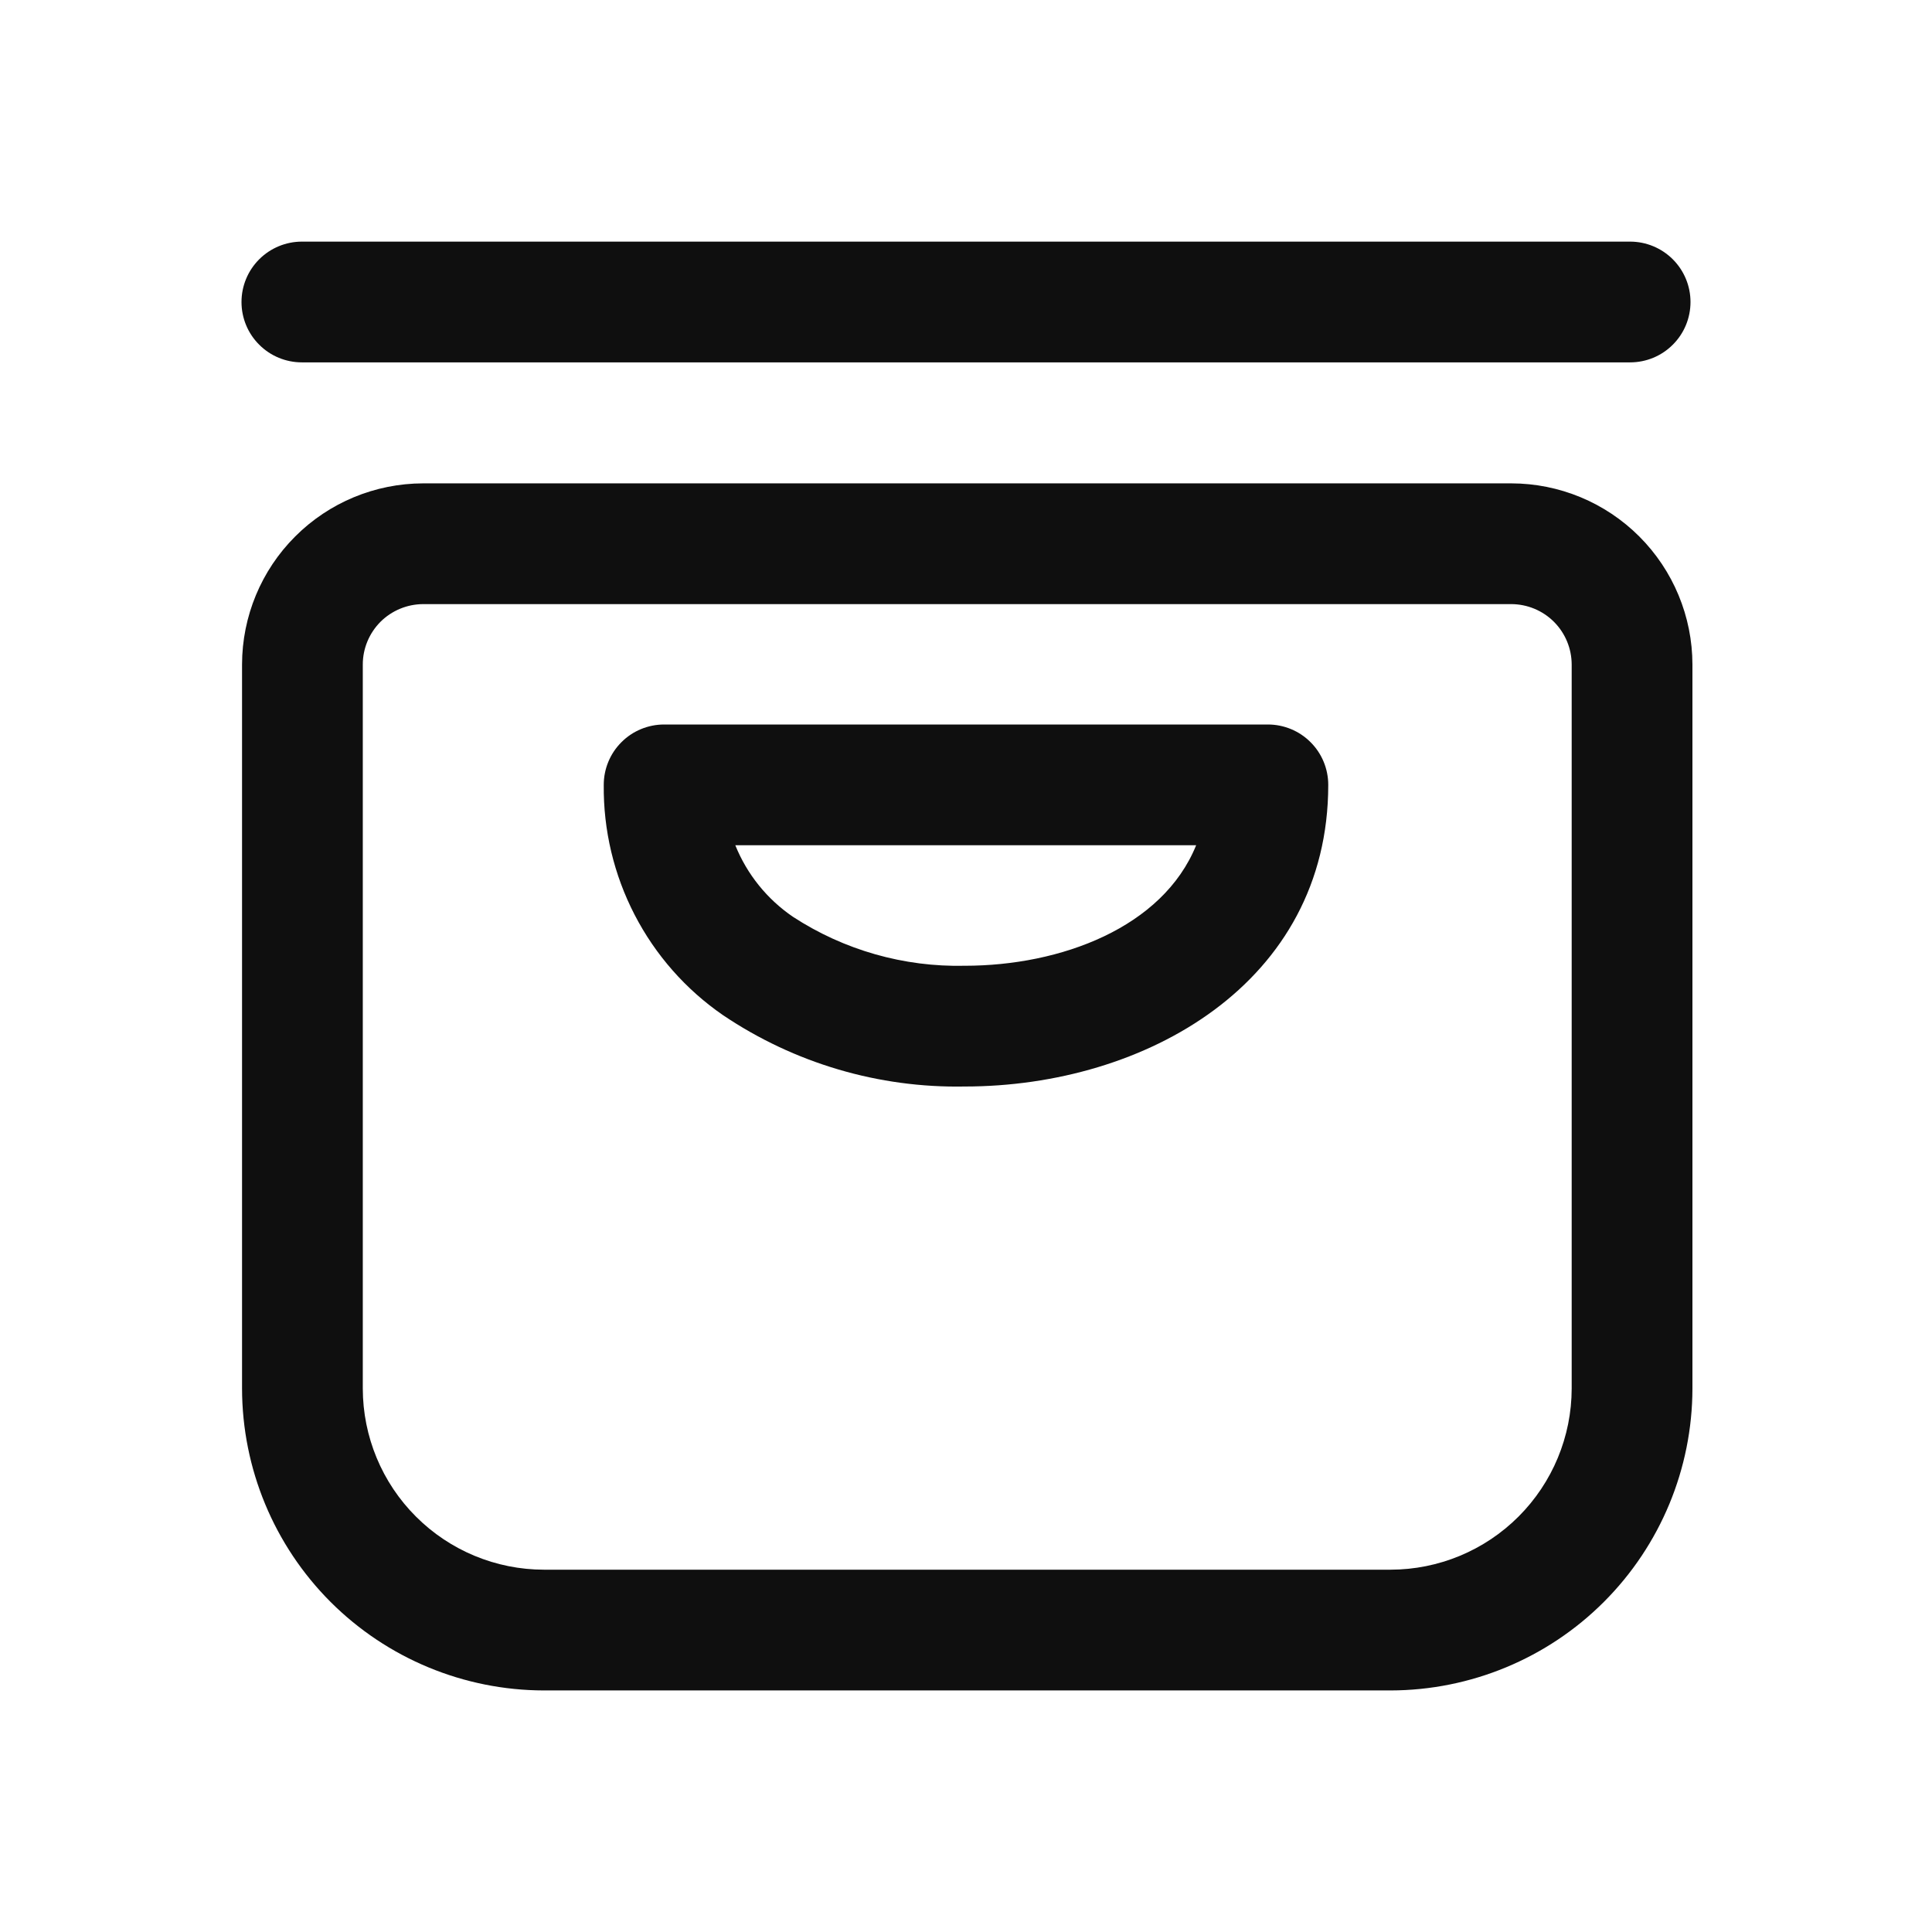 <svg width="32" height="32" viewBox="0 0 32 32" fill="none" xmlns="http://www.w3.org/2000/svg">
<path d="M25.032 8.006H7.009C6.214 8.007 5.451 8.323 4.889 8.886C4.326 9.448 4.01 10.211 4.009 11.006V22.999C4.011 24.325 4.538 25.595 5.475 26.533C6.413 27.47 7.683 27.997 9.009 27.999H23.032C24.357 27.997 25.628 27.47 26.565 26.533C27.503 25.595 28.03 24.325 28.032 22.999V11.006C28.031 10.211 27.714 9.448 27.152 8.886C26.589 8.323 25.827 8.007 25.032 8.006ZM26.032 22.999C26.031 23.794 25.714 24.557 25.152 25.119C24.589 25.682 23.827 25.998 23.032 25.999H9.009C8.214 25.998 7.451 25.682 6.889 25.119C6.326 24.557 6.01 23.794 6.009 22.999V11.006C6.009 10.741 6.115 10.487 6.302 10.299C6.49 10.112 6.744 10.007 7.009 10.006H25.032C25.297 10.007 25.551 10.112 25.738 10.299C25.926 10.487 26.031 10.741 26.032 11.006V22.999Z" fill="#0F0F0F"/>
<path d="M5 6.002H27C27.265 6.002 27.52 5.897 27.707 5.709C27.895 5.522 28 5.268 28 5.002C28 4.737 27.895 4.483 27.707 4.295C27.52 4.108 27.265 4.002 27 4.002H5C4.735 4.002 4.48 4.108 4.293 4.295C4.105 4.483 4 4.737 4 5.002C4 5.268 4.105 5.522 4.293 5.709C4.48 5.897 4.735 6.002 5 6.002Z" fill="#0F0F0F"/>
<path d="M21 12H11C10.735 12 10.48 12.105 10.293 12.293C10.105 12.48 10 12.735 10 13C9.992 13.749 10.168 14.488 10.512 15.153C10.856 15.818 11.358 16.389 11.975 16.814C13.156 17.61 14.554 18.023 15.979 17.996C18.971 17.996 22 16.28 22 13C22 12.735 21.895 12.48 21.707 12.293C21.52 12.105 21.265 12 21 12ZM15.979 15.996C14.971 16.019 13.979 15.736 13.135 15.186C12.706 14.894 12.373 14.481 12.179 14H19.812C19.258 15.365 17.568 15.996 15.979 15.996Z" fill="#0F0F0F"/>
</svg>
